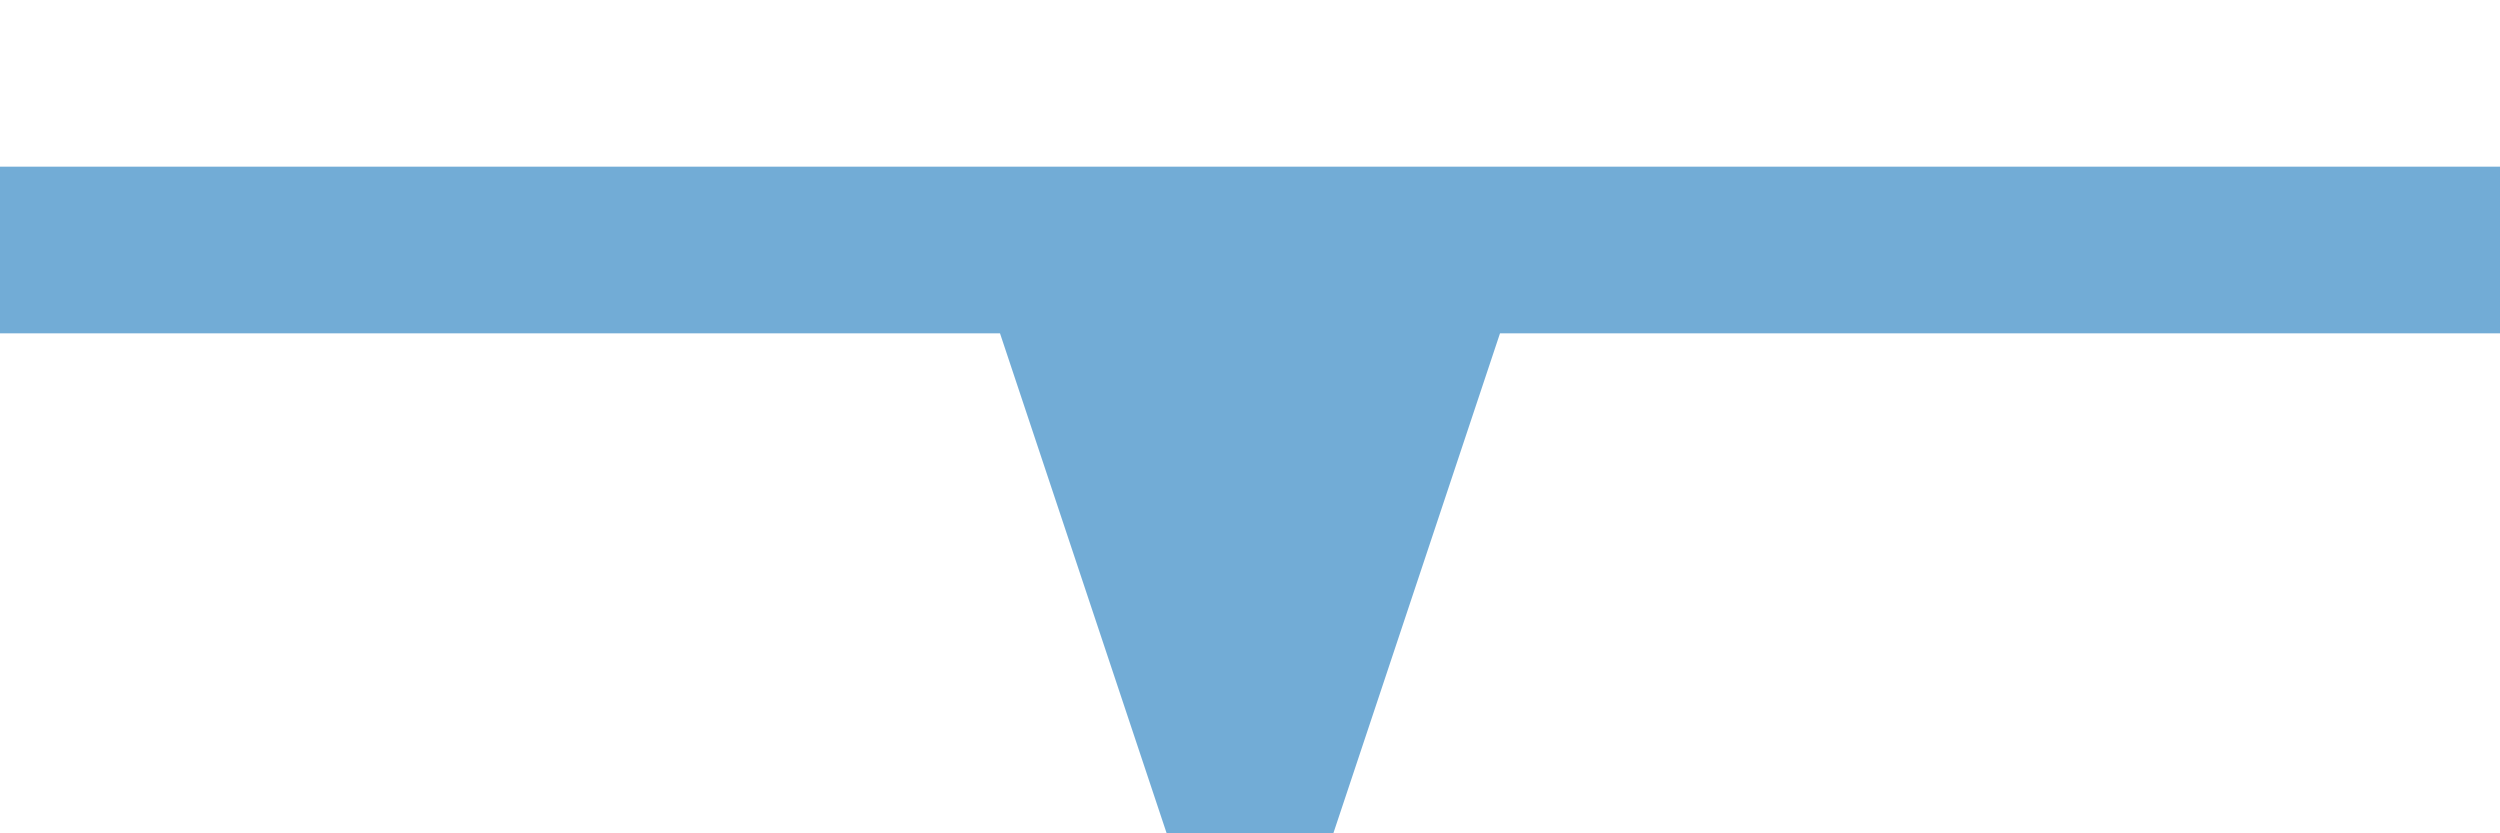 <?xml version="1.0" encoding="UTF-8" standalone="no"?>
<svg
   version="1.1"
   id="svg2"
   height="5"
   width="15"
   xmlns="http://www.w3.org/2000/svg"
   xmlns:svg="http://www.w3.org/2000/svg">
  <rect
     style="visibility:hidden;fill:none;stroke:none"
     id="rect4159"
     width="15"
     height="5"
     x="0"
     y="0" />
  <path
     id="path2988"
     d="M 0,1 C 0,1.75 0,1.25 0,2 H 6 L 7,5 H 8 L 9,2 h 6 V 1 Z"
     style="fill:#72acd6" />
</svg>
